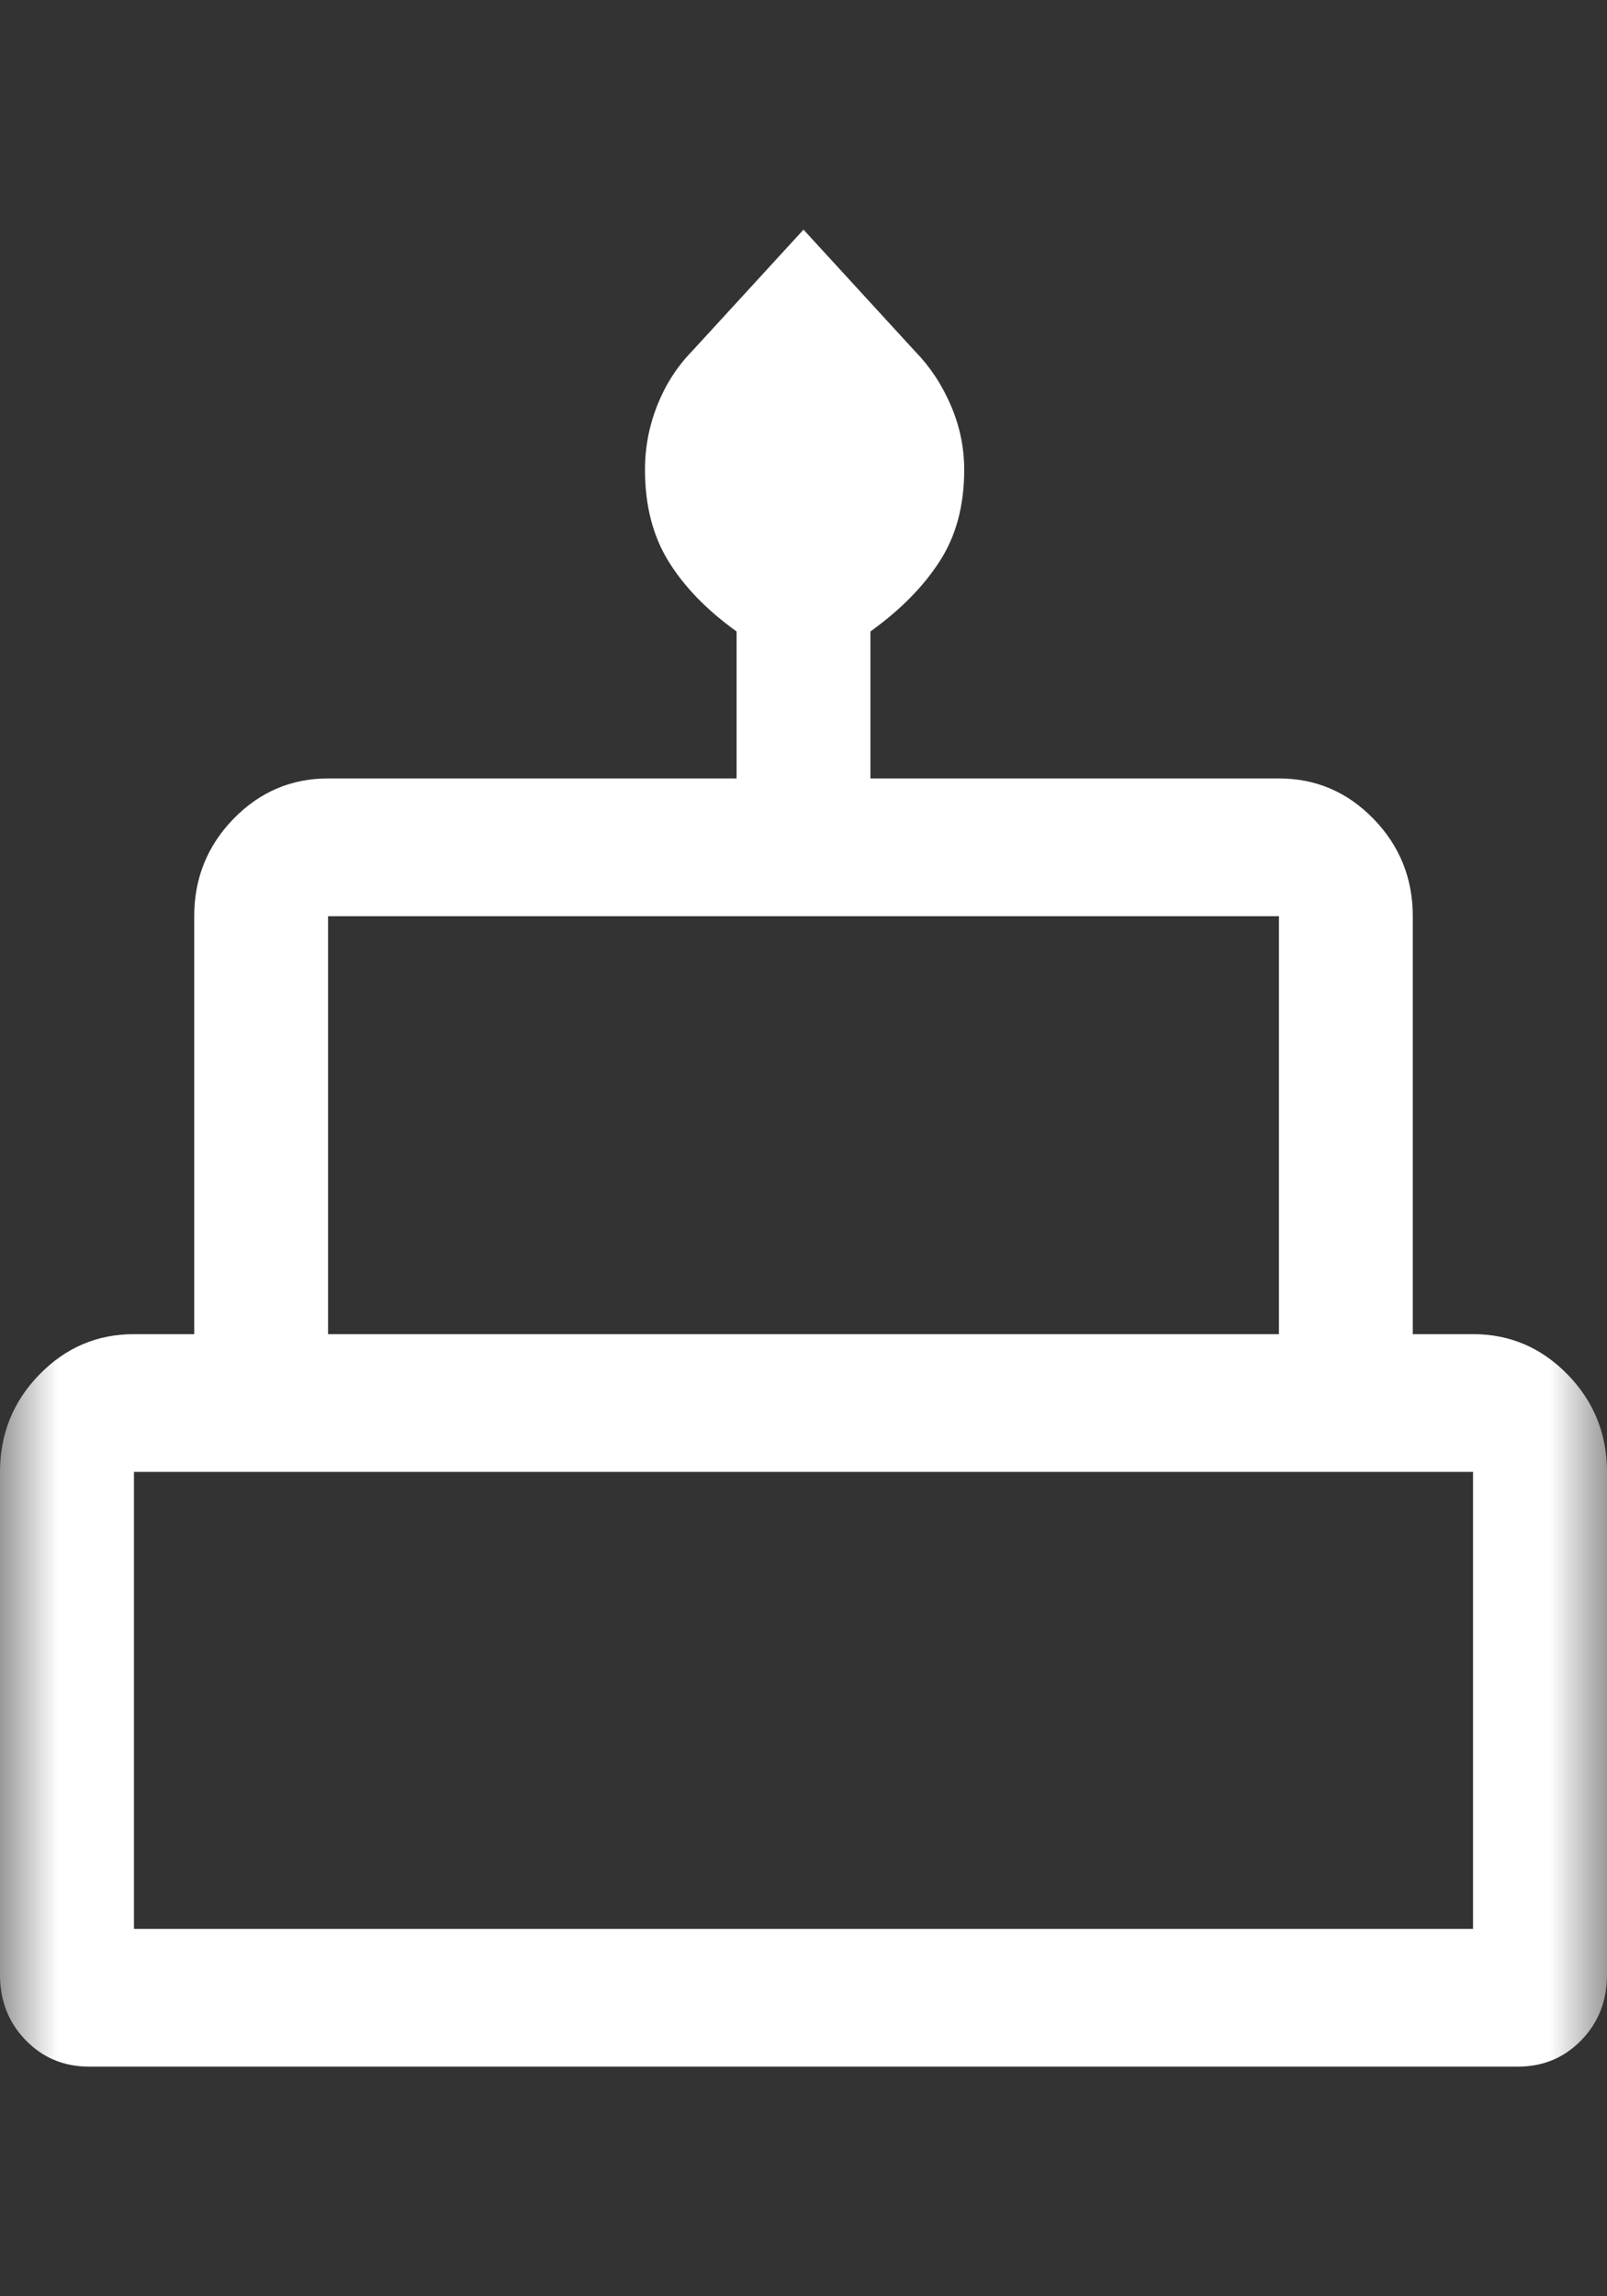 <svg width="14" height="20" viewBox="0 0 14 20" fill="none" xmlns="http://www.w3.org/2000/svg">
<rect x="0" y="0" width="14" height="20" fill="#333333" stroke="none"/>
<mask id="mask0_16574_13589" style="mask-type:alpha" maskUnits="userSpaceOnUse" x="0" y="0" width="14" height="20">
<rect width="14" height="20" fill="#D9D9D9"/>
</mask>
<g mask="url(#mask0_16574_13589)">
<path d="M0.778 18C0.557 18 0.373 17.923 0.224 17.77C0.075 17.617 0 17.427 0 17.2V12.82C0 12.49 0.114 12.207 0.343 11.972C0.571 11.738 0.846 11.62 1.167 11.62H1.692V7.98C1.692 7.65 1.806 7.367 2.034 7.132C2.263 6.897 2.538 6.78 2.858 6.78H6.417V5.5C6.157 5.313 5.96 5.11 5.824 4.889C5.688 4.669 5.619 4.403 5.619 4.092C5.619 3.897 5.655 3.71 5.726 3.53C5.798 3.35 5.898 3.193 6.028 3.06L7 2L7.972 3.06C8.102 3.193 8.206 3.35 8.283 3.53C8.361 3.71 8.4 3.897 8.4 4.092C8.4 4.403 8.329 4.669 8.186 4.889C8.044 5.11 7.843 5.313 7.583 5.5V6.78H11.142C11.463 6.78 11.737 6.897 11.966 7.132C12.194 7.367 12.308 7.65 12.308 7.98V11.62H12.833C13.154 11.62 13.429 11.738 13.657 11.972C13.886 12.207 14 12.49 14 12.82V17.2C14 17.427 13.925 17.617 13.776 17.77C13.627 17.923 13.443 18 13.222 18H0.778ZM2.858 11.62H11.142V7.98H2.858V11.62ZM1.167 16.8H12.833V12.82H1.167V16.8Z" fill="white"/>
</g>
</svg>
